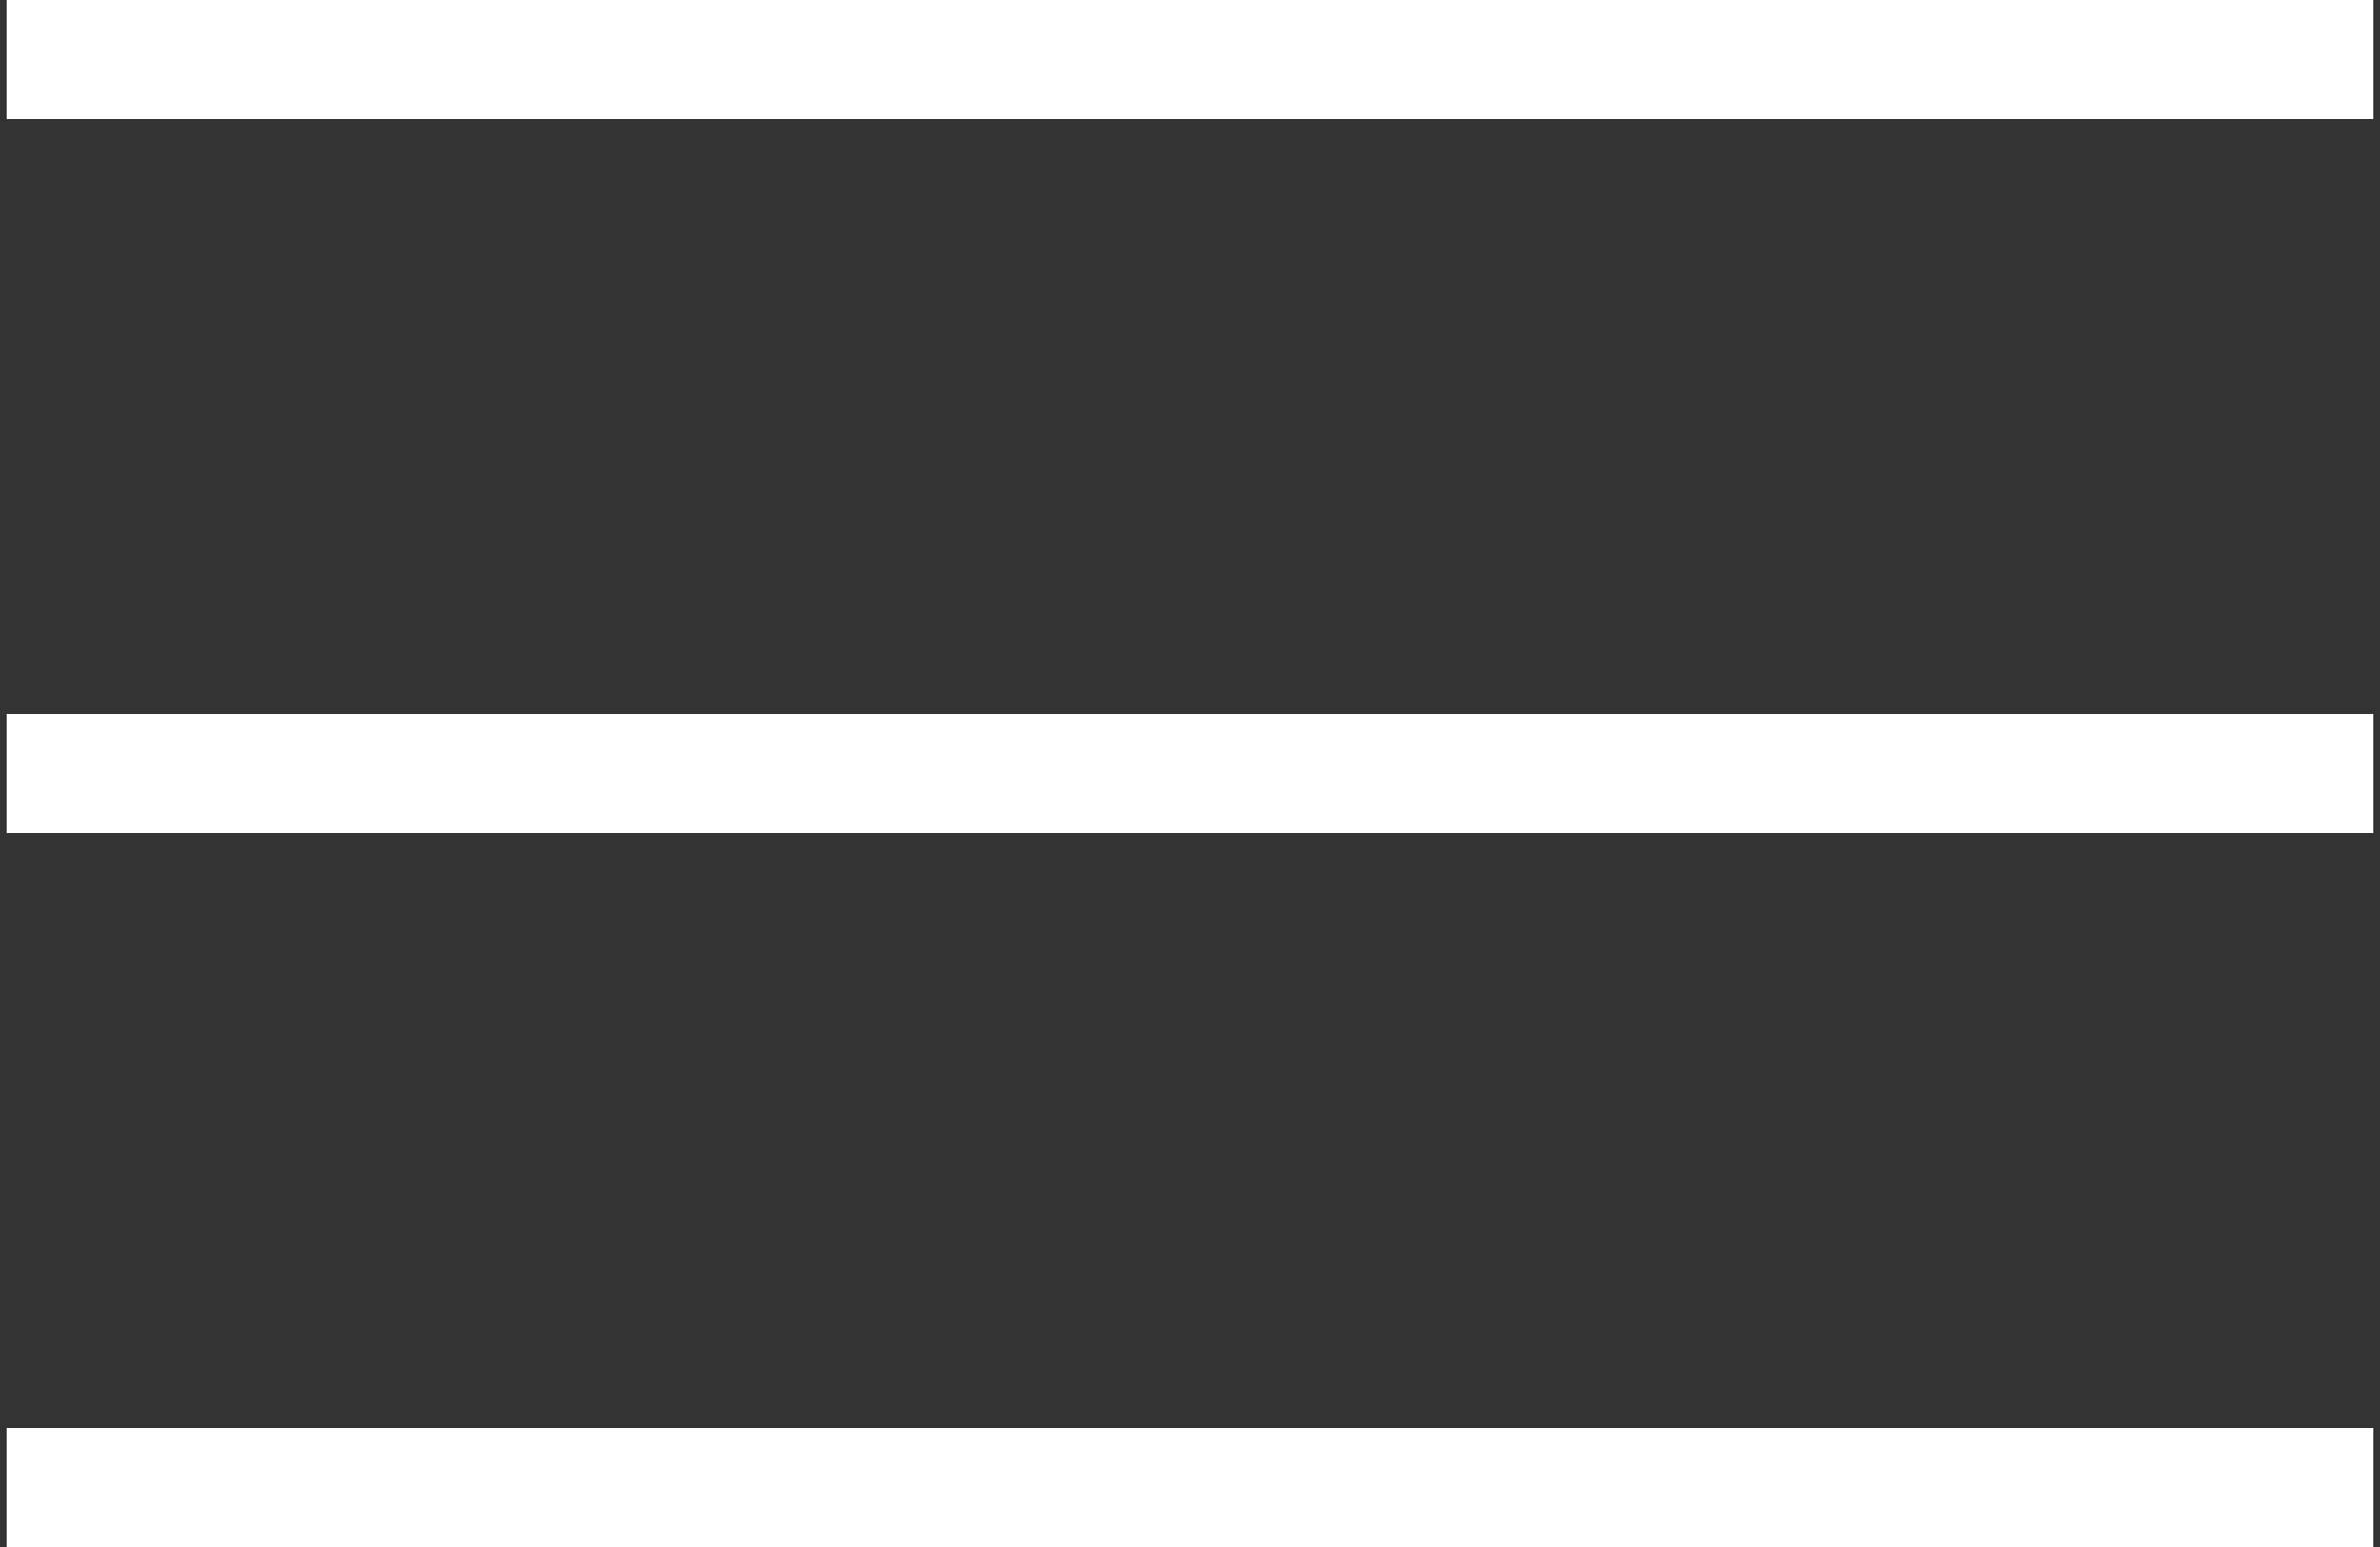 <?xml version="1.0" encoding="UTF-8"?>
<svg width="20px" height="13px" viewBox="0 0 20 13" version="1.1" xmlns="http://www.w3.org/2000/svg" xmlns:xlink="http://www.w3.org/1999/xlink">
    <rect x="0" y="0" width="20" height="13" fill="#333333" stroke="none"/>
    <!-- Generator: sketchtool 46.2 (44496) - http://www.bohemiancoding.com/sketch -->
    <title>DFDE8702-A3A0-4E2E-8FF7-5DF3191CDDB5</title>
    <desc>Created with sketchtool.</desc>
    <defs></defs>
    <g id="pazomat" stroke="none" stroke-width="1" fill="none" fill-rule="evenodd" stroke-linecap="square">
        <g id="001_pazomat_hp-" transform="translate(-285, -42)" stroke="#FFFFFF">
            <g id="menu" transform="translate(285, 42)">
                <path d="M0.556,0.5 L19.444,0.5" id="Line"></path>
                <path d="M0.556,6.5 L19.444,6.5" id="Line-Copy"></path>
                <path d="M0.556,12.5 L19.444,12.5" id="Line-Copy-2"></path>
            </g>
        </g>
    </g>
</svg>